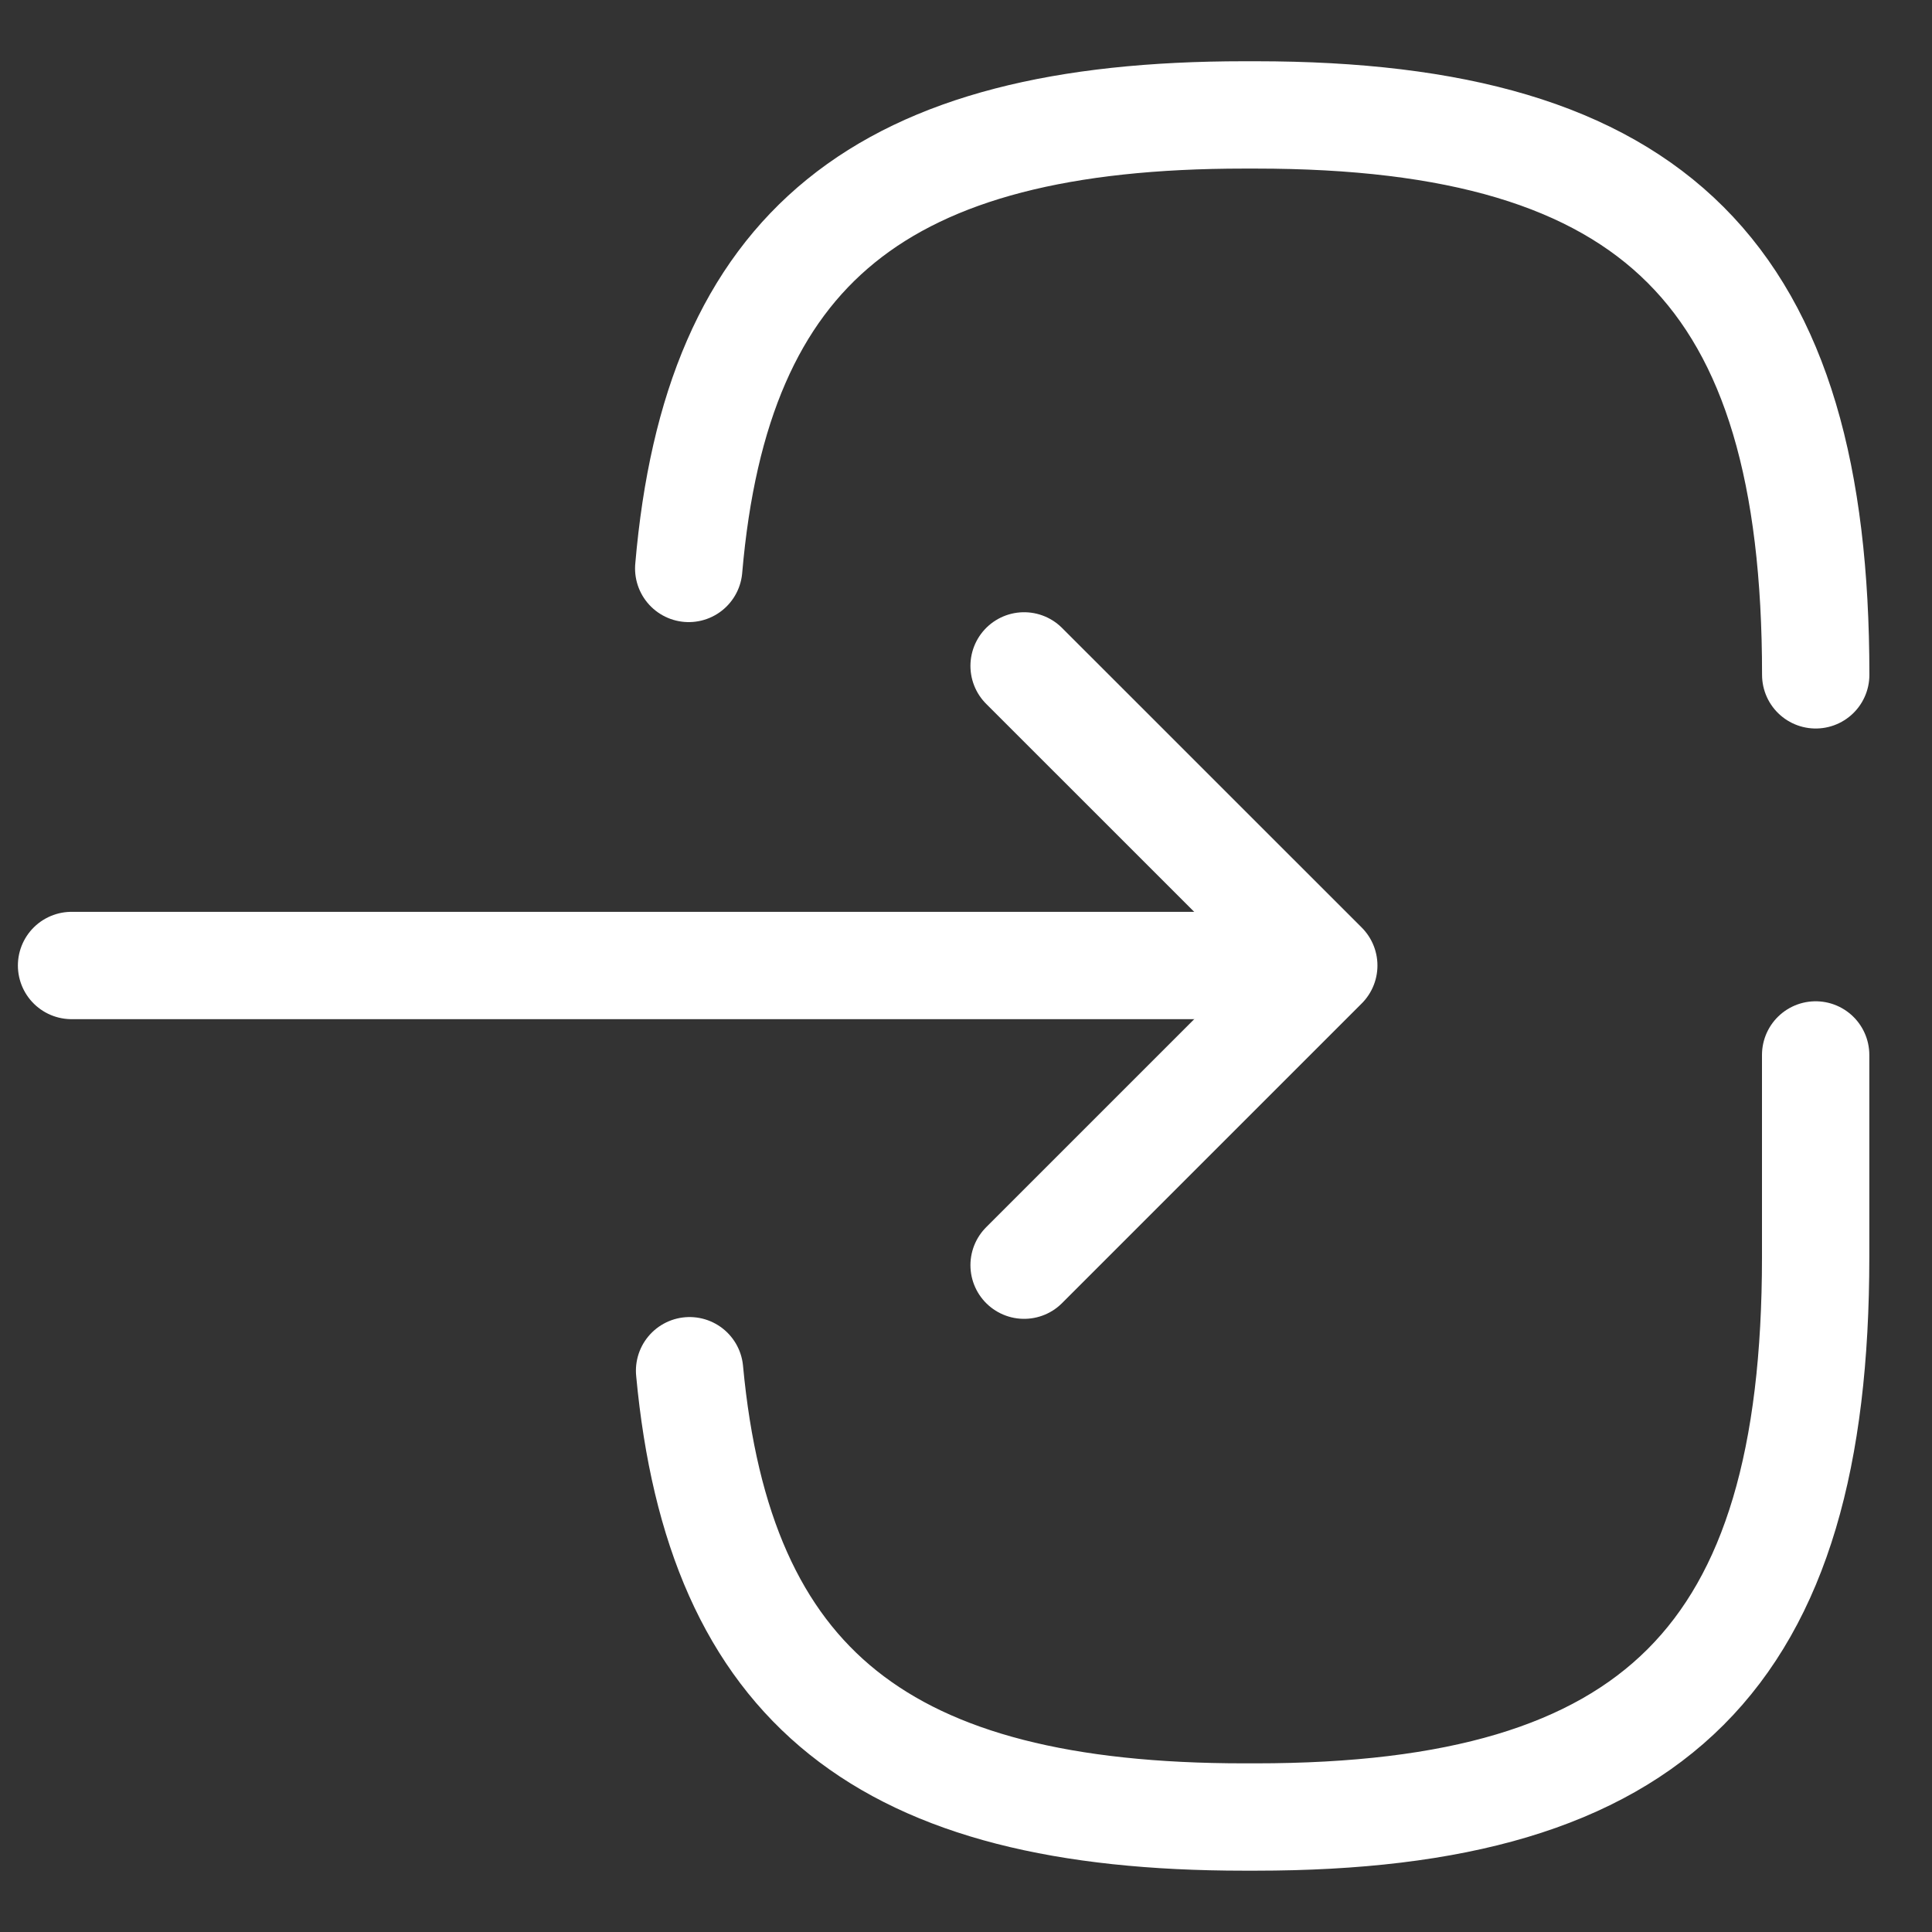 <svg width="27" height="27" viewBox="0 0 27 27" fill="none" xmlns="http://www.w3.org/2000/svg">
<rect x="0" y="0" width="27" height="27" fill="#333333" stroke="none"/>
<path d="M1 13.493H17.1" stroke="white" stroke-width="1.5" stroke-linecap="round" stroke-linejoin="round"/>
<path d="M14.312 9.306L18.5 13.493L14.312 17.681" stroke="white" stroke-width="1.5" stroke-linecap="round" stroke-linejoin="round"/>
<path d="M25.374 14.743V17.568C25.374 23.156 23.137 25.393 17.549 25.393H17.387C12.362 25.393 10.049 23.581 9.637 19.156" stroke="white" stroke-width="1.5" stroke-linecap="round" stroke-linejoin="round"/>
<path d="M9.625 7.944C10.012 3.444 12.325 1.606 17.387 1.606H17.55C23.137 1.606 25.375 3.844 25.375 9.431" stroke="white" stroke-width="1.5" stroke-linecap="round" stroke-linejoin="round"/>
</svg>
